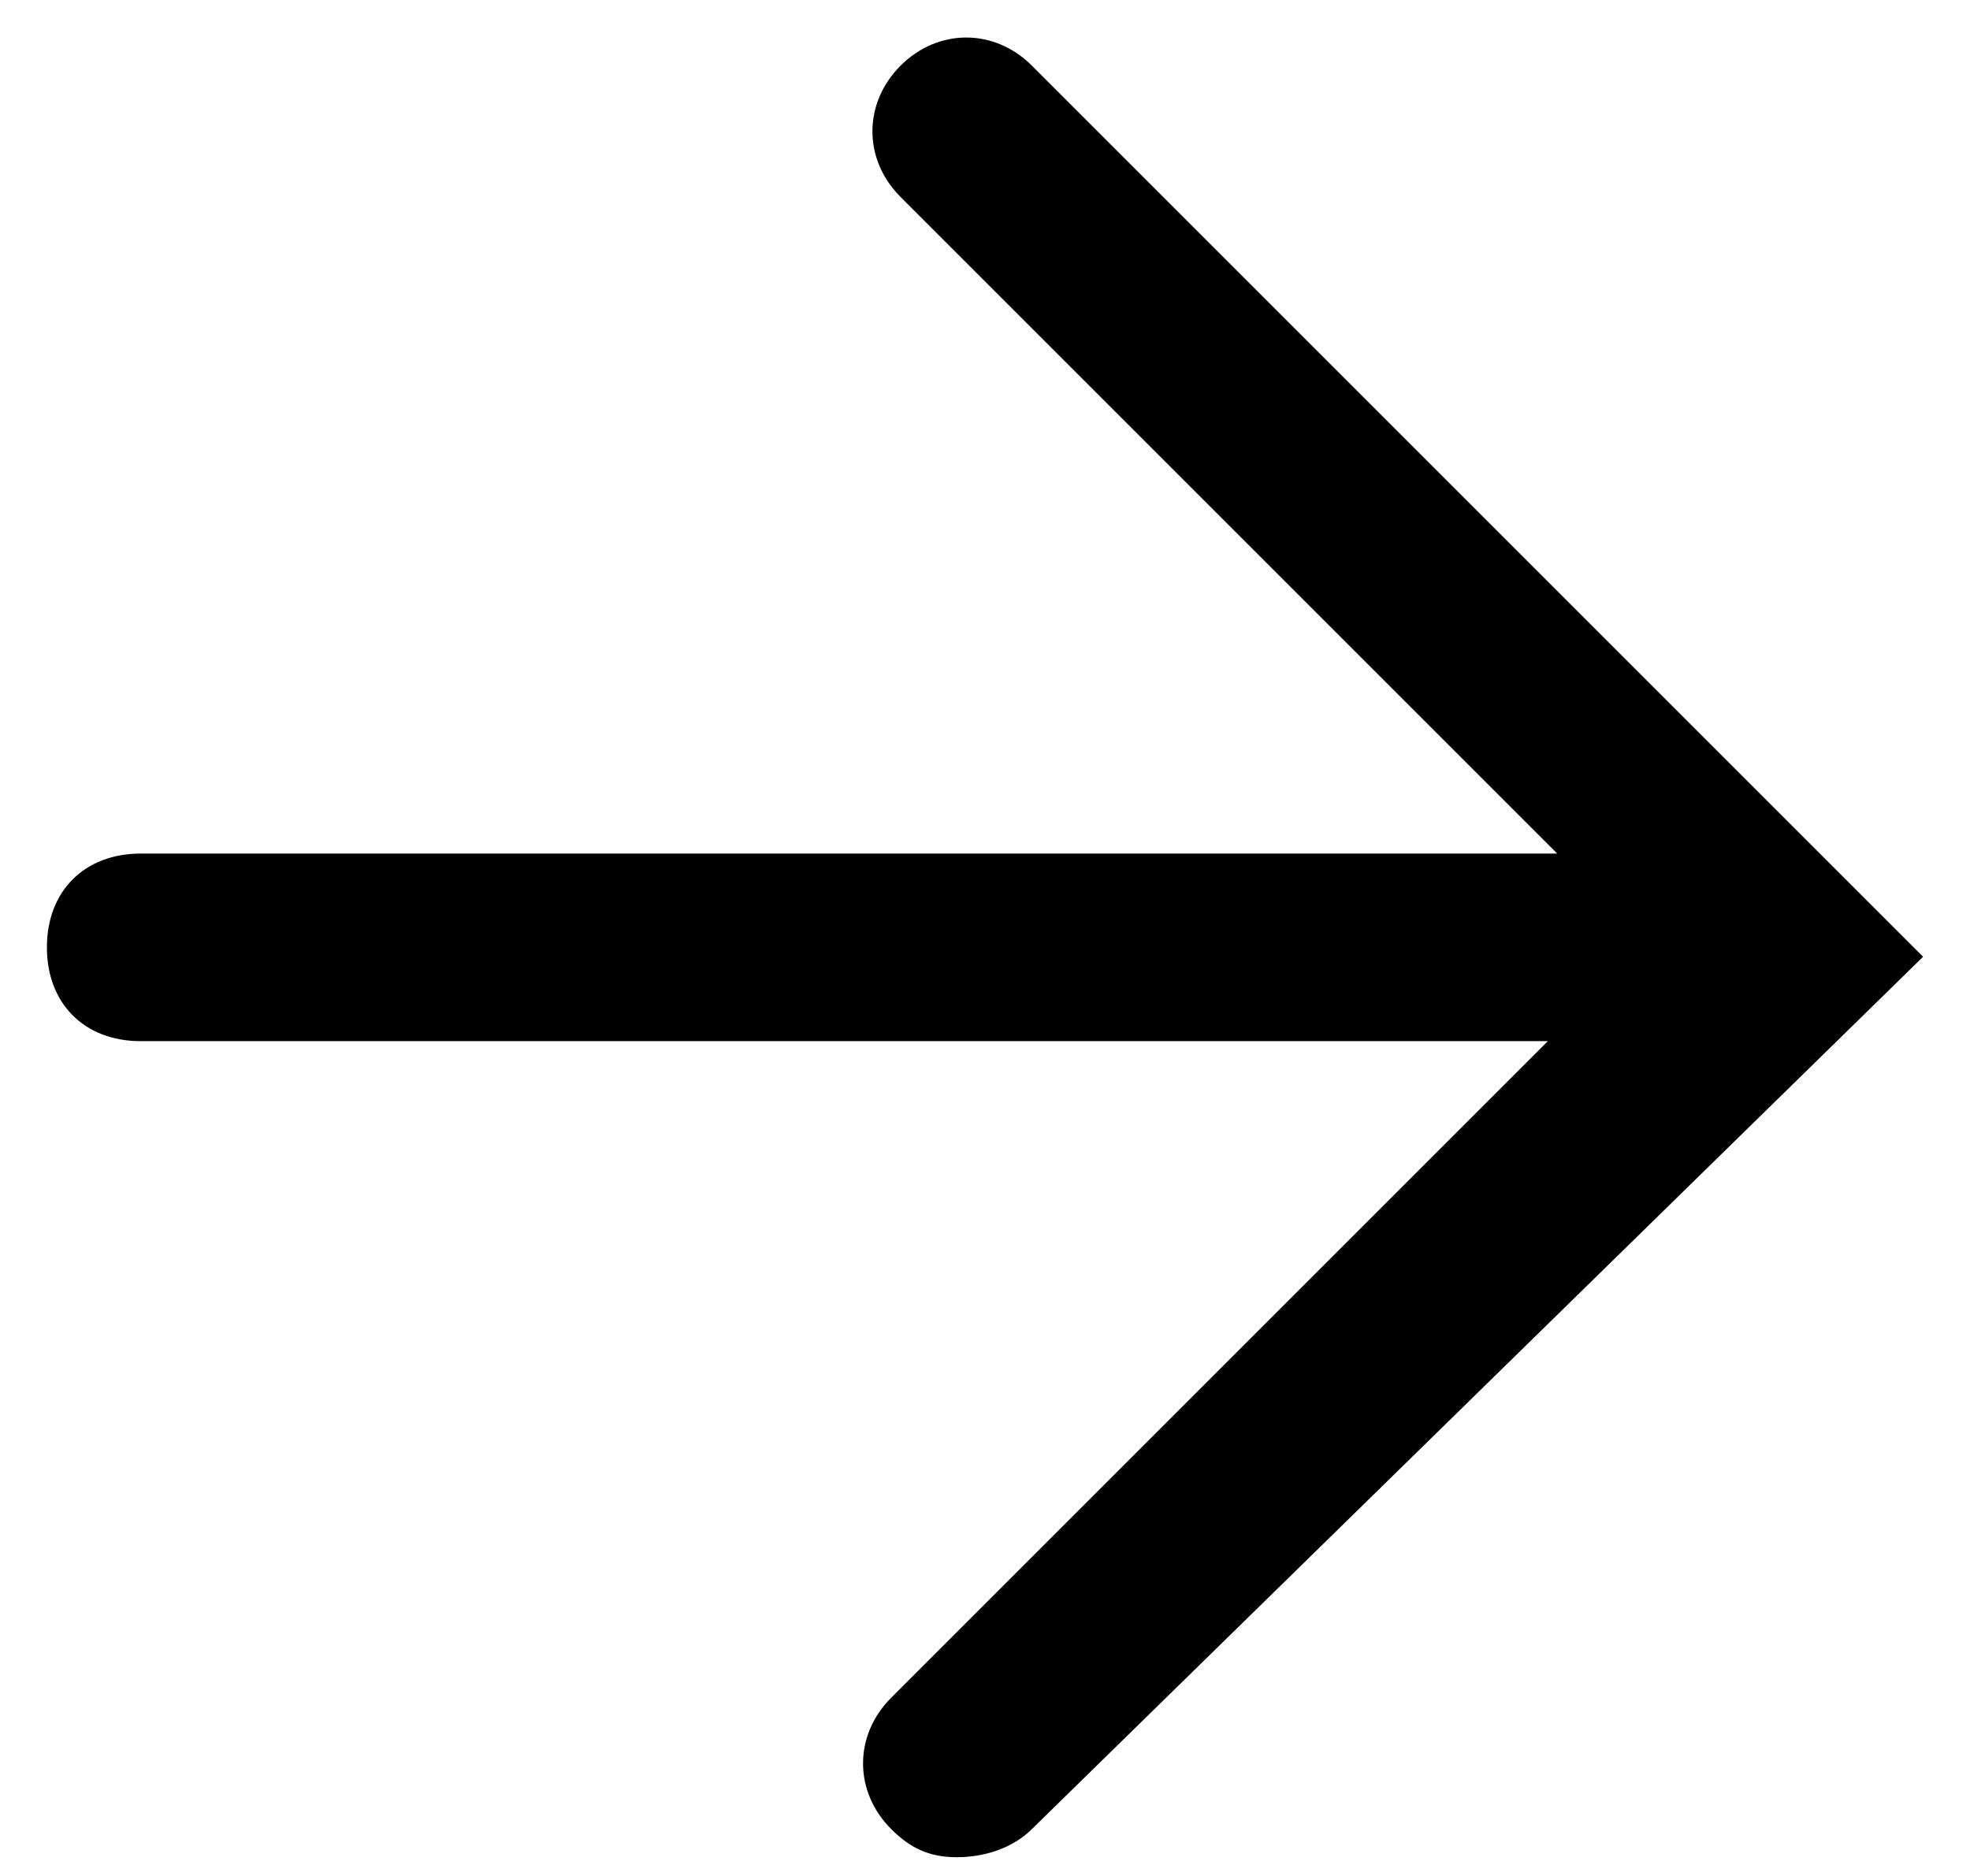 <svg x="0px" y="0px" viewBox="0 0 21 20">
<path d="M10.2,19.8c-0.3,0-0.5-0.1-0.7-0.3c-0.4-0.4-0.4-1,0-1.4l7-7H1.5c-0.6,0-1-0.4-1-1s0.4-1,1-1h15.1l-7-7
	c-0.4-0.4-0.4-1,0-1.4s1-0.4,1.4,0l9.5,9.5L11,19.5C10.8,19.7,10.5,19.8,10.2,19.8z"/>
</svg>
